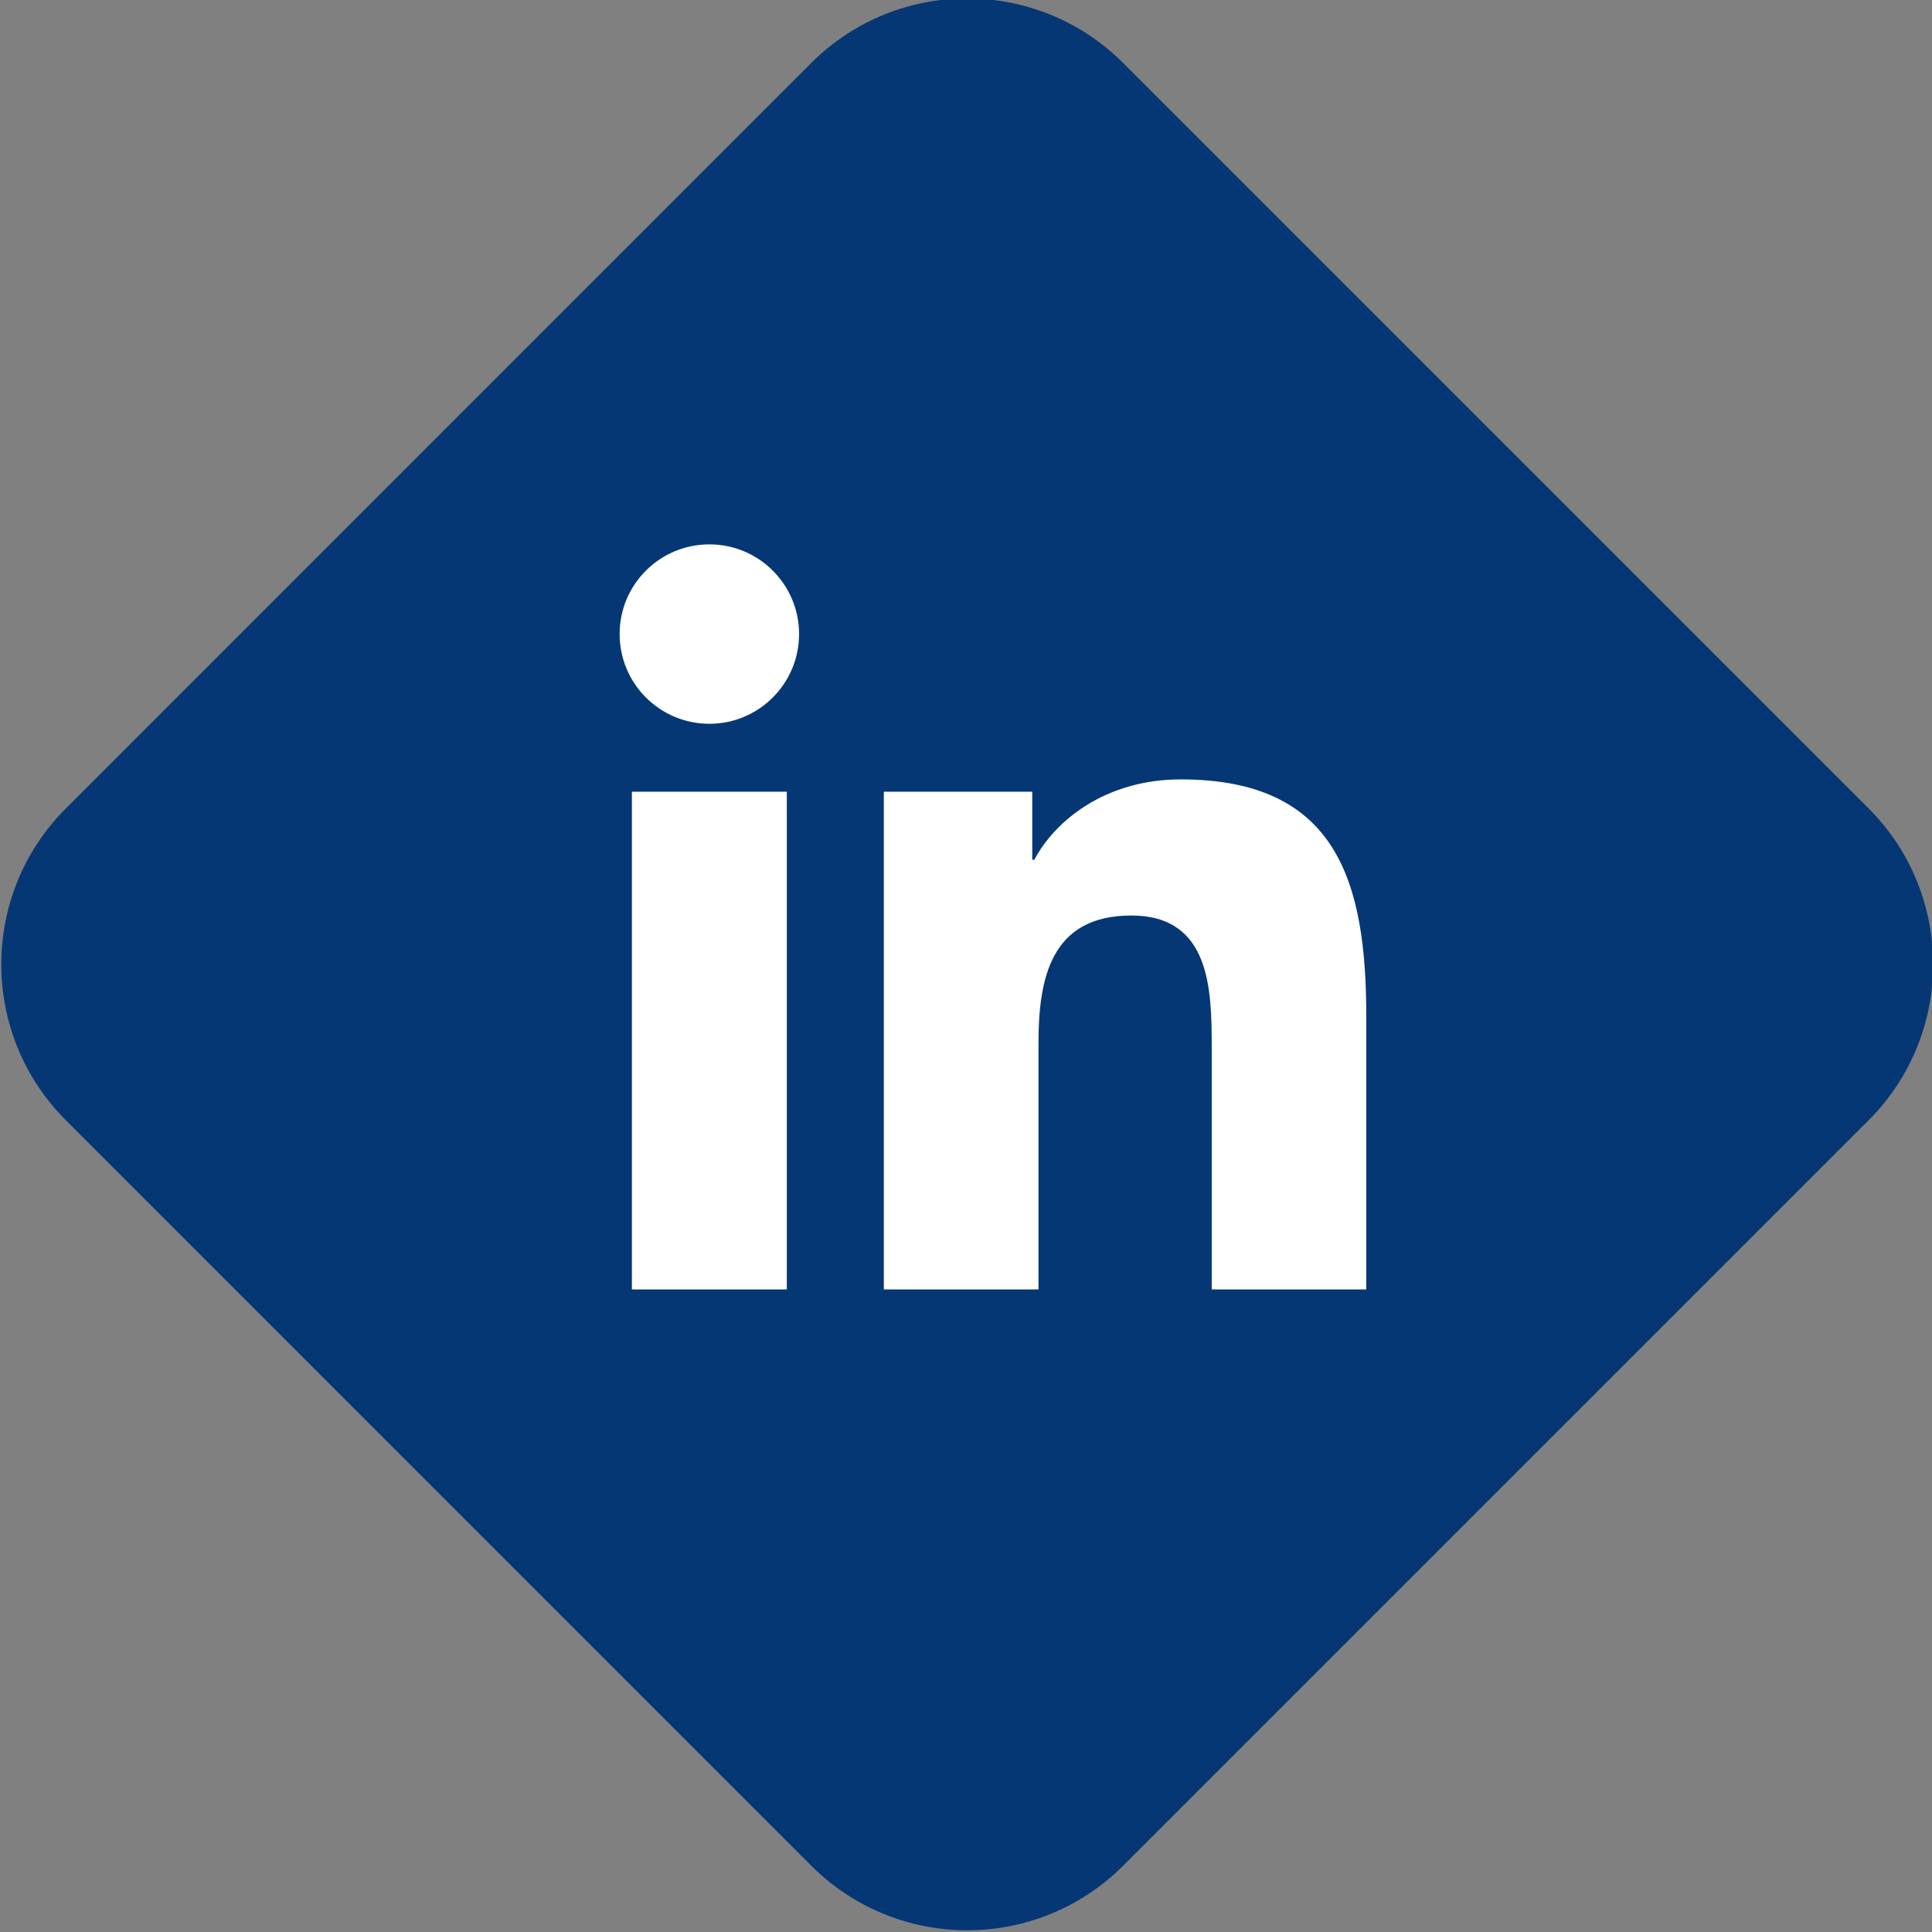<?xml version="1.0" encoding="UTF-8"?>
<!-- Generator: Adobe Illustrator 15.0.0, SVG Export Plug-In . SVG Version: 6.00 Build 0)  -->
<!DOCTYPE svg PUBLIC "-//W3C//DTD SVG 1.1//EN" "http://www.w3.org/Graphics/SVG/1.1/DTD/svg11.dtd">
<svg version="1.1" id="Layer_1" xmlns="http://www.w3.org/2000/svg" xmlns:xlink="http://www.w3.org/1999/xlink" x="0px" y="0px" width="41.9px" height="41.9px" viewBox="0 0 41.9 41.9" enable-background="new 0 0 41.9 41.9" xml:space="preserve">
<rect x="0" y="0" width="41.9" height="41.9" fill="#808080" stroke="none"/>
<path fill="#053775" d="M24.359,1.367c-1.869-1.868-4.898-1.868-6.767,0L1.43,17.531c-1.869,1.868-1.869,4.898,0,6.766  l16.163,16.164c1.868,1.869,4.897,1.869,6.767,0l16.164-16.164c1.868-1.867,1.868-4.897,0-6.766L24.359,1.367z"/>
<path fill="#ffffff" d="M15.385,11.806c1.074,0,1.945,0.872,1.945,1.944c0,1.074-0.871,1.947-1.945,1.947  c-1.078,0-1.947-0.873-1.947-1.947C13.438,12.678,14.307,11.806,15.385,11.806 M13.704,17.17h3.36v10.794h-3.36V17.17z"/>
<path fill="#ffffff" d="M19.169,17.17h3.218v1.476h0.045c0.448-0.849,1.543-1.743,3.177-1.743c3.396,0,4.022,2.234,4.022,5.142v5.92  h-3.352v-5.248c0-1.253-0.025-2.862-1.744-2.862c-1.746,0-2.013,1.363-2.013,2.771v5.339h-3.354V17.17z"/>
</svg>